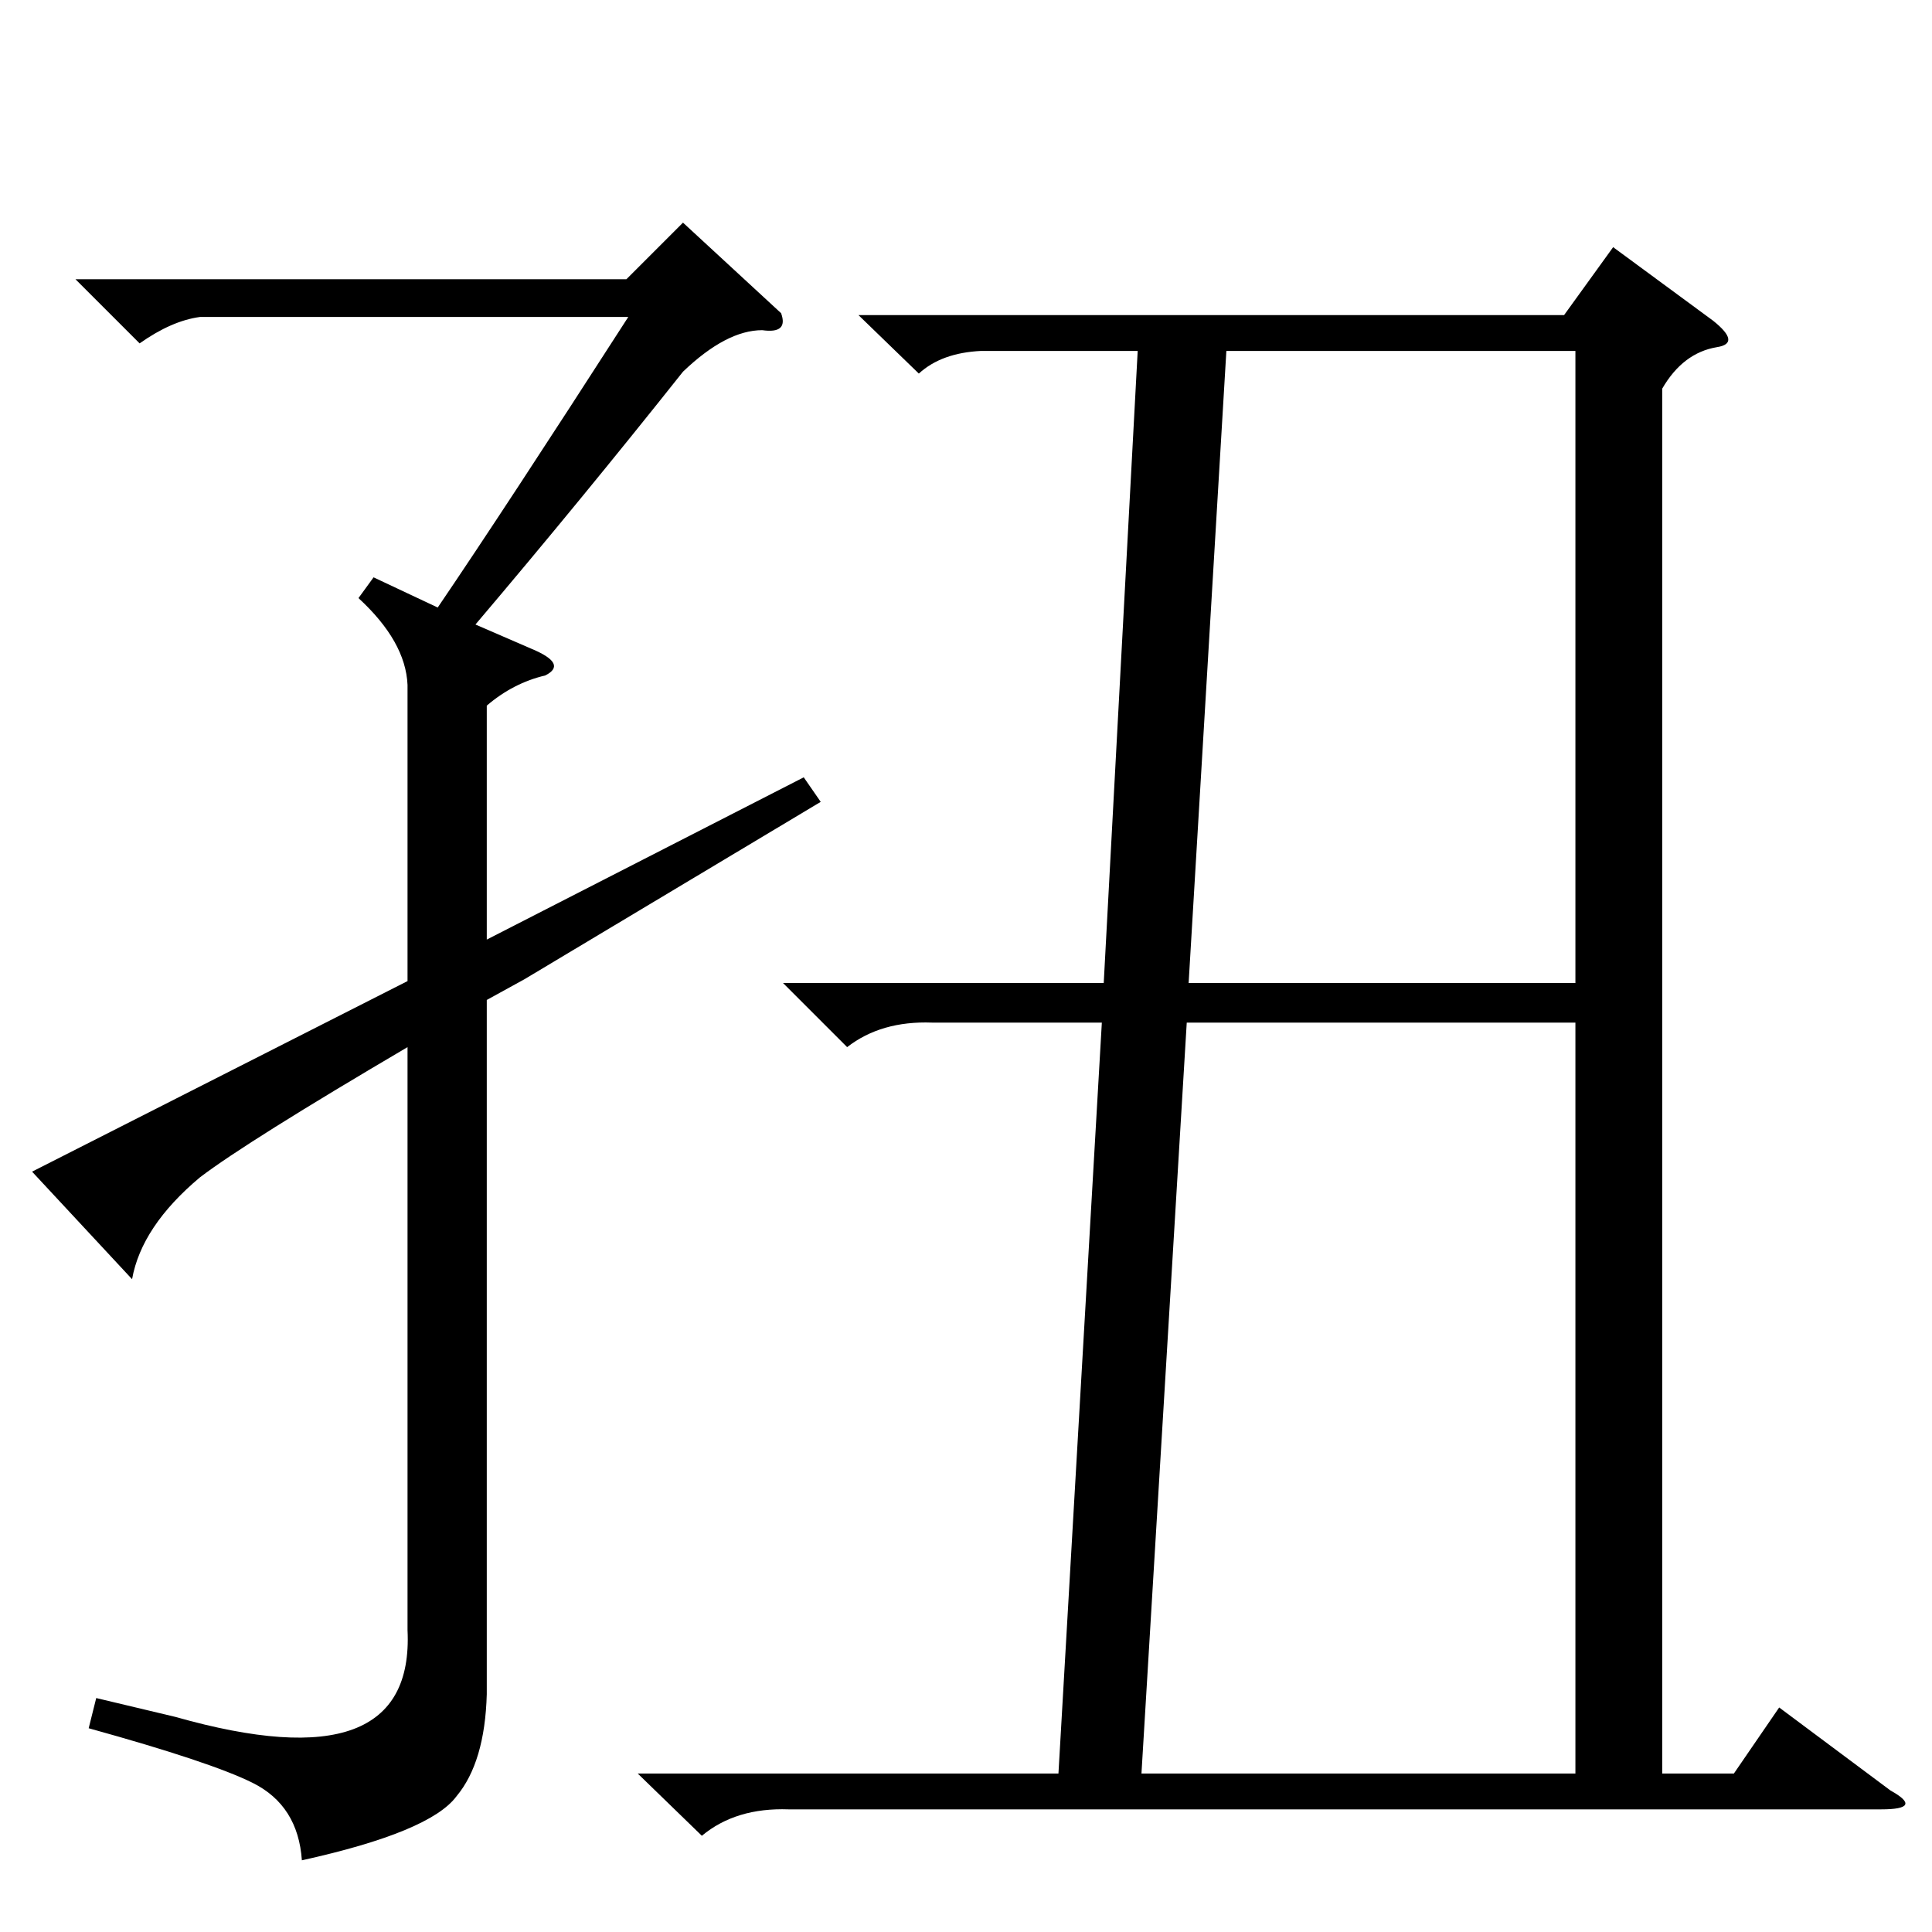 <?xml version="1.0" standalone="no"?>
<!DOCTYPE svg PUBLIC "-//W3C//DTD SVG 1.1//EN" "http://www.w3.org/Graphics/SVG/1.1/DTD/svg11.dtd" >
<svg xmlns="http://www.w3.org/2000/svg" xmlns:xlink="http://www.w3.org/1999/xlink" version="1.1" viewBox="0 -154 1024 1024">
  <g transform="matrix(1 0 0 -1 0 870)">
   <path fill="currentColor"
d="M362 827q-54 -68 -110 -134l30 -13q19 -8 7 -14q-17 -4 -31 -16v-124l168 86l9 -13l-157 -94q-11 -6 -20 -11v-368q-1 -36 -16 -54q-14 -19 -82 -34q-2 29 -26 41q-22 11 -87 29l4 16l42 -10q127 -36 123 46v309q-85 -50 -110 -69q-31 -26 -36 -54l-53 57l199 101v157
q-1 23 -26 46l8 11l34 -16q36 53 101 154h-227q-15 -2 -32 -14l-34 34h292l30 30l52 -48q4 -11 -10 -9q-19 0 -42 -22zM835 838h-185l-20 -335h205v335zM835 84v398h-206l-24 -398h230zM338 84h223l23 398h-90q-27 1 -45 -13l-34 34h170l18 335h-83q-21 -1 -33 -12l-32 31
h374l26 36l53 -39q15 -12 2 -14q-18 -3 -29 -22v-734h38l24 35l59 -44q18 -10 -5 -10h-579q-28 1 -46 -14z" />
  </g>

</svg>
